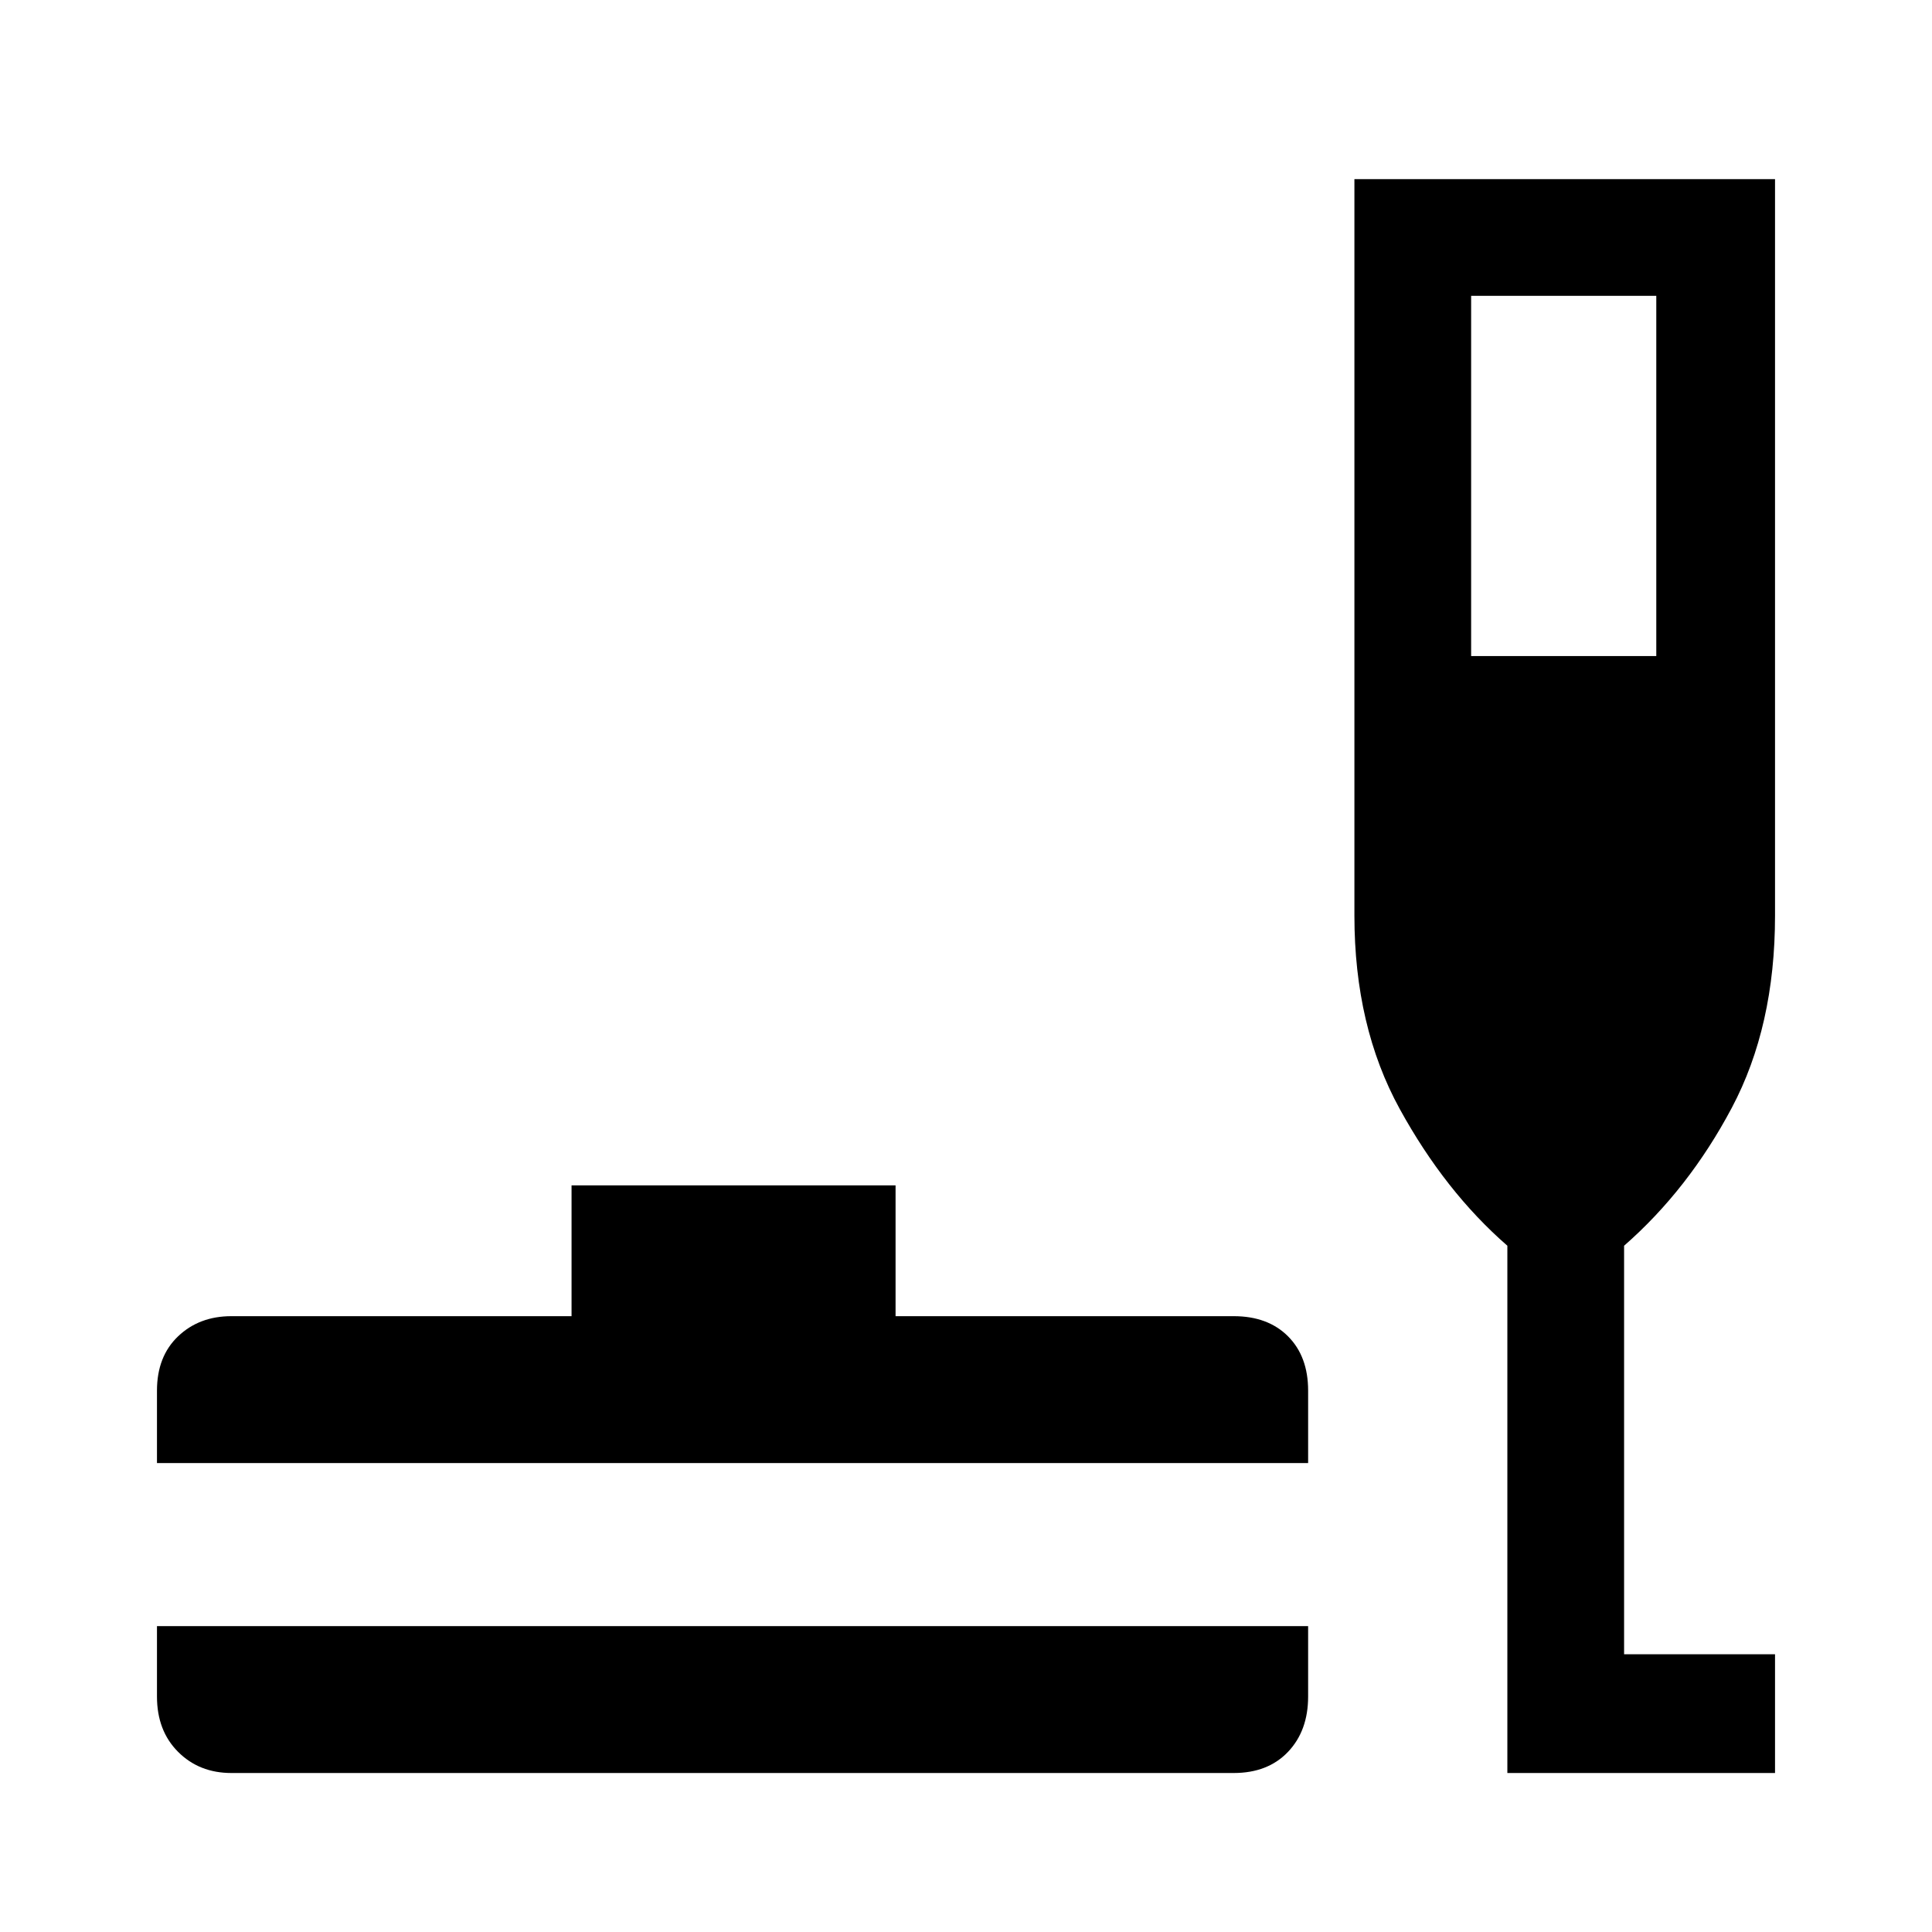 <svg xmlns="http://www.w3.org/2000/svg" height="48" width="48"><path d="M5.75 44.05q-.8 0-1.325-.525Q3.9 43 3.9 42.15V40.4h28.6v1.75q0 .85-.5 1.375t-1.35.525Zm-1.85-7.7v-1.8q0-.85.525-1.35.525-.5 1.325-.5h8.45v-3.25h8.05v3.25h8.4q.85 0 1.35.5.5.5.5 1.35v1.8Zm33.55 7.7v-13.1q-1.55-1.35-2.675-3.4-1.125-2.05-1.125-4.8V4.45H44.1v18.3q0 2.75-1.075 4.775-1.075 2.025-2.675 3.425V41.1h3.75v2.95Zm-.9-27.75h4.6V7.35h-4.6Z"/></svg>